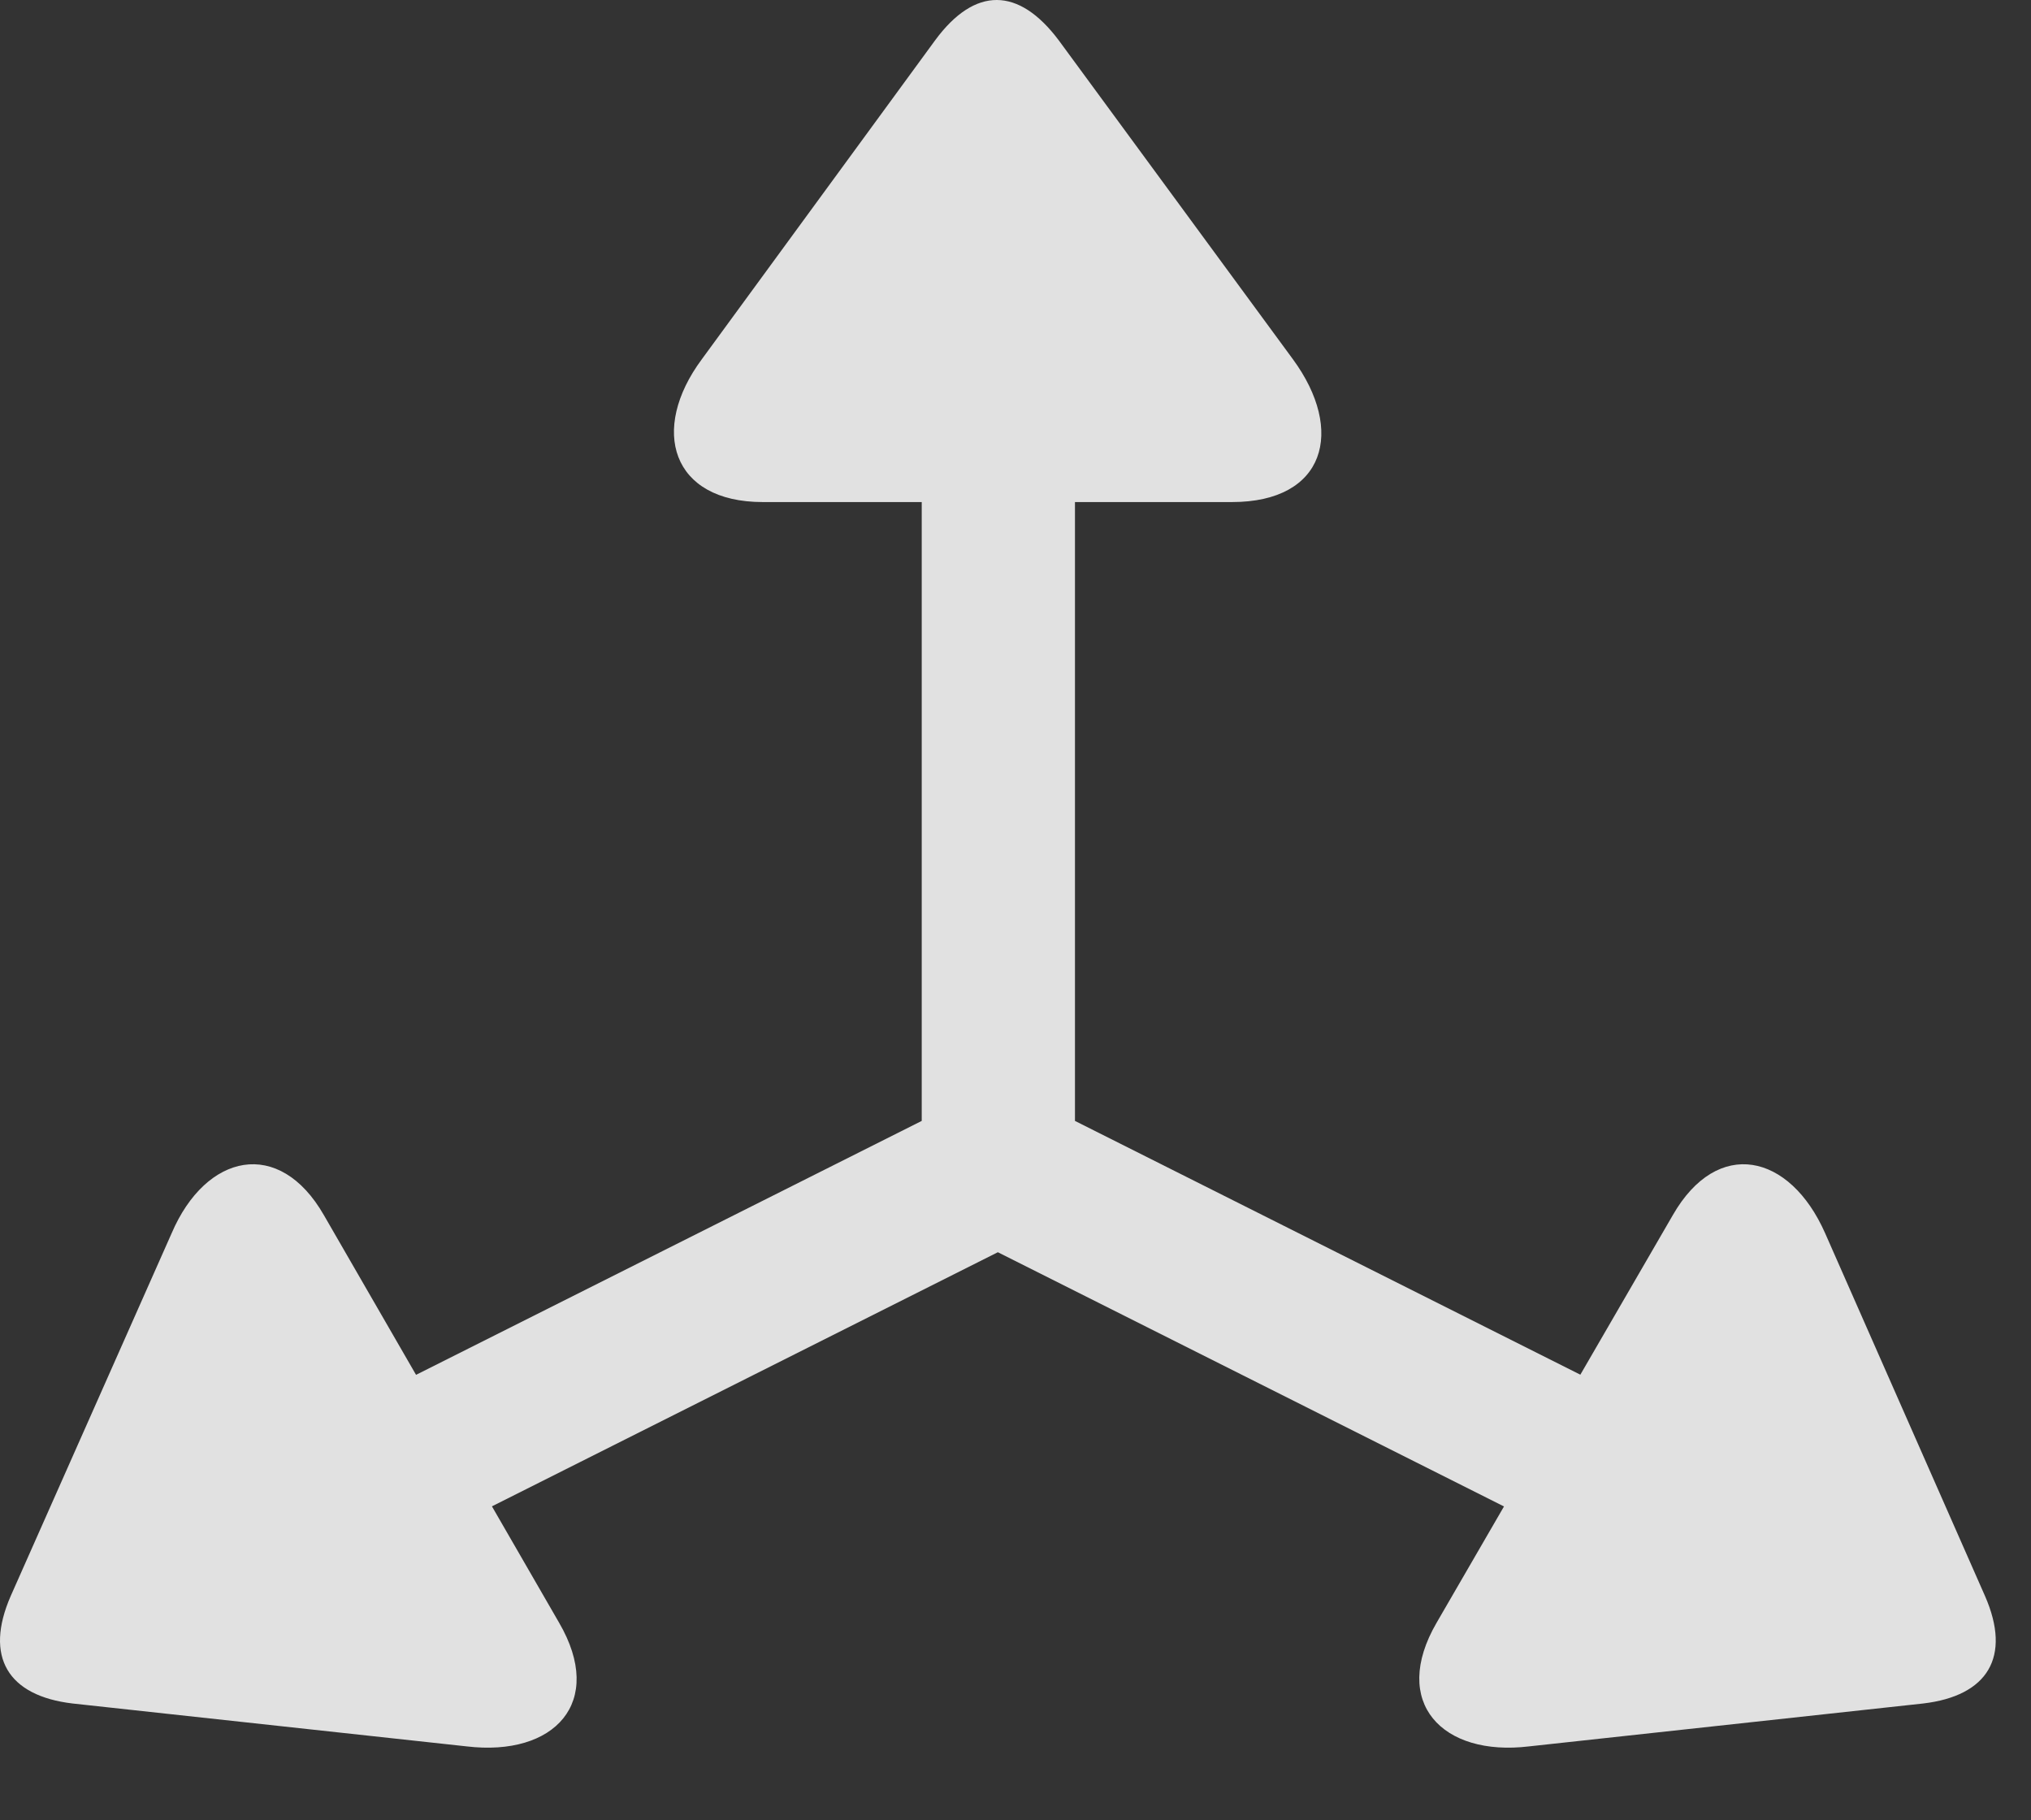 <?xml version="1.0" encoding="UTF-8"?>
<!--Generator: Apple Native CoreSVG 326-->
<!DOCTYPE svg
PUBLIC "-//W3C//DTD SVG 1.1//EN"
       "http://www.w3.org/Graphics/SVG/1.1/DTD/svg11.dtd">
<svg version="1.1" xmlns="http://www.w3.org/2000/svg" xmlns:xlink="http://www.w3.org/1999/xlink" viewBox="0 0 20.836 18.669">
 <rect x="0" y="0" width="20.836" height="18.669" fill="#333333" stroke="none"/>
 <g>
  <rect height="18.669" opacity="0" width="20.836" x="0" y="0"/>
  <path d="M2.493 14.994L3.274 16.342L10.237 12.845L17.2 16.342L17.991 14.994L11.028 11.498L11.028 3.256L9.456 3.256L9.456 11.498ZM0.11 16.371C-0.163 16.996 0.081 17.396 0.745 17.474L4.788 17.914C5.686 18.021 6.214 17.465 5.735 16.644L3.323 12.465C2.864 11.664 2.112 11.83 1.761 12.65ZM20.364 16.371L18.724 12.65C18.362 11.83 17.62 11.664 17.161 12.465L14.739 16.644C14.261 17.465 14.798 18.021 15.686 17.914L19.729 17.474C20.393 17.396 20.638 16.996 20.364 16.371ZM9.593 0.414L7.2 3.685C6.663 4.408 6.888 5.15 7.825 5.15L12.639 5.15C13.597 5.15 13.802 4.418 13.264 3.685L10.862 0.414C10.452-0.133 10.003-0.143 9.593 0.414Z" fill="white" fill-opacity="0.85"/>
 </g>
</svg>
